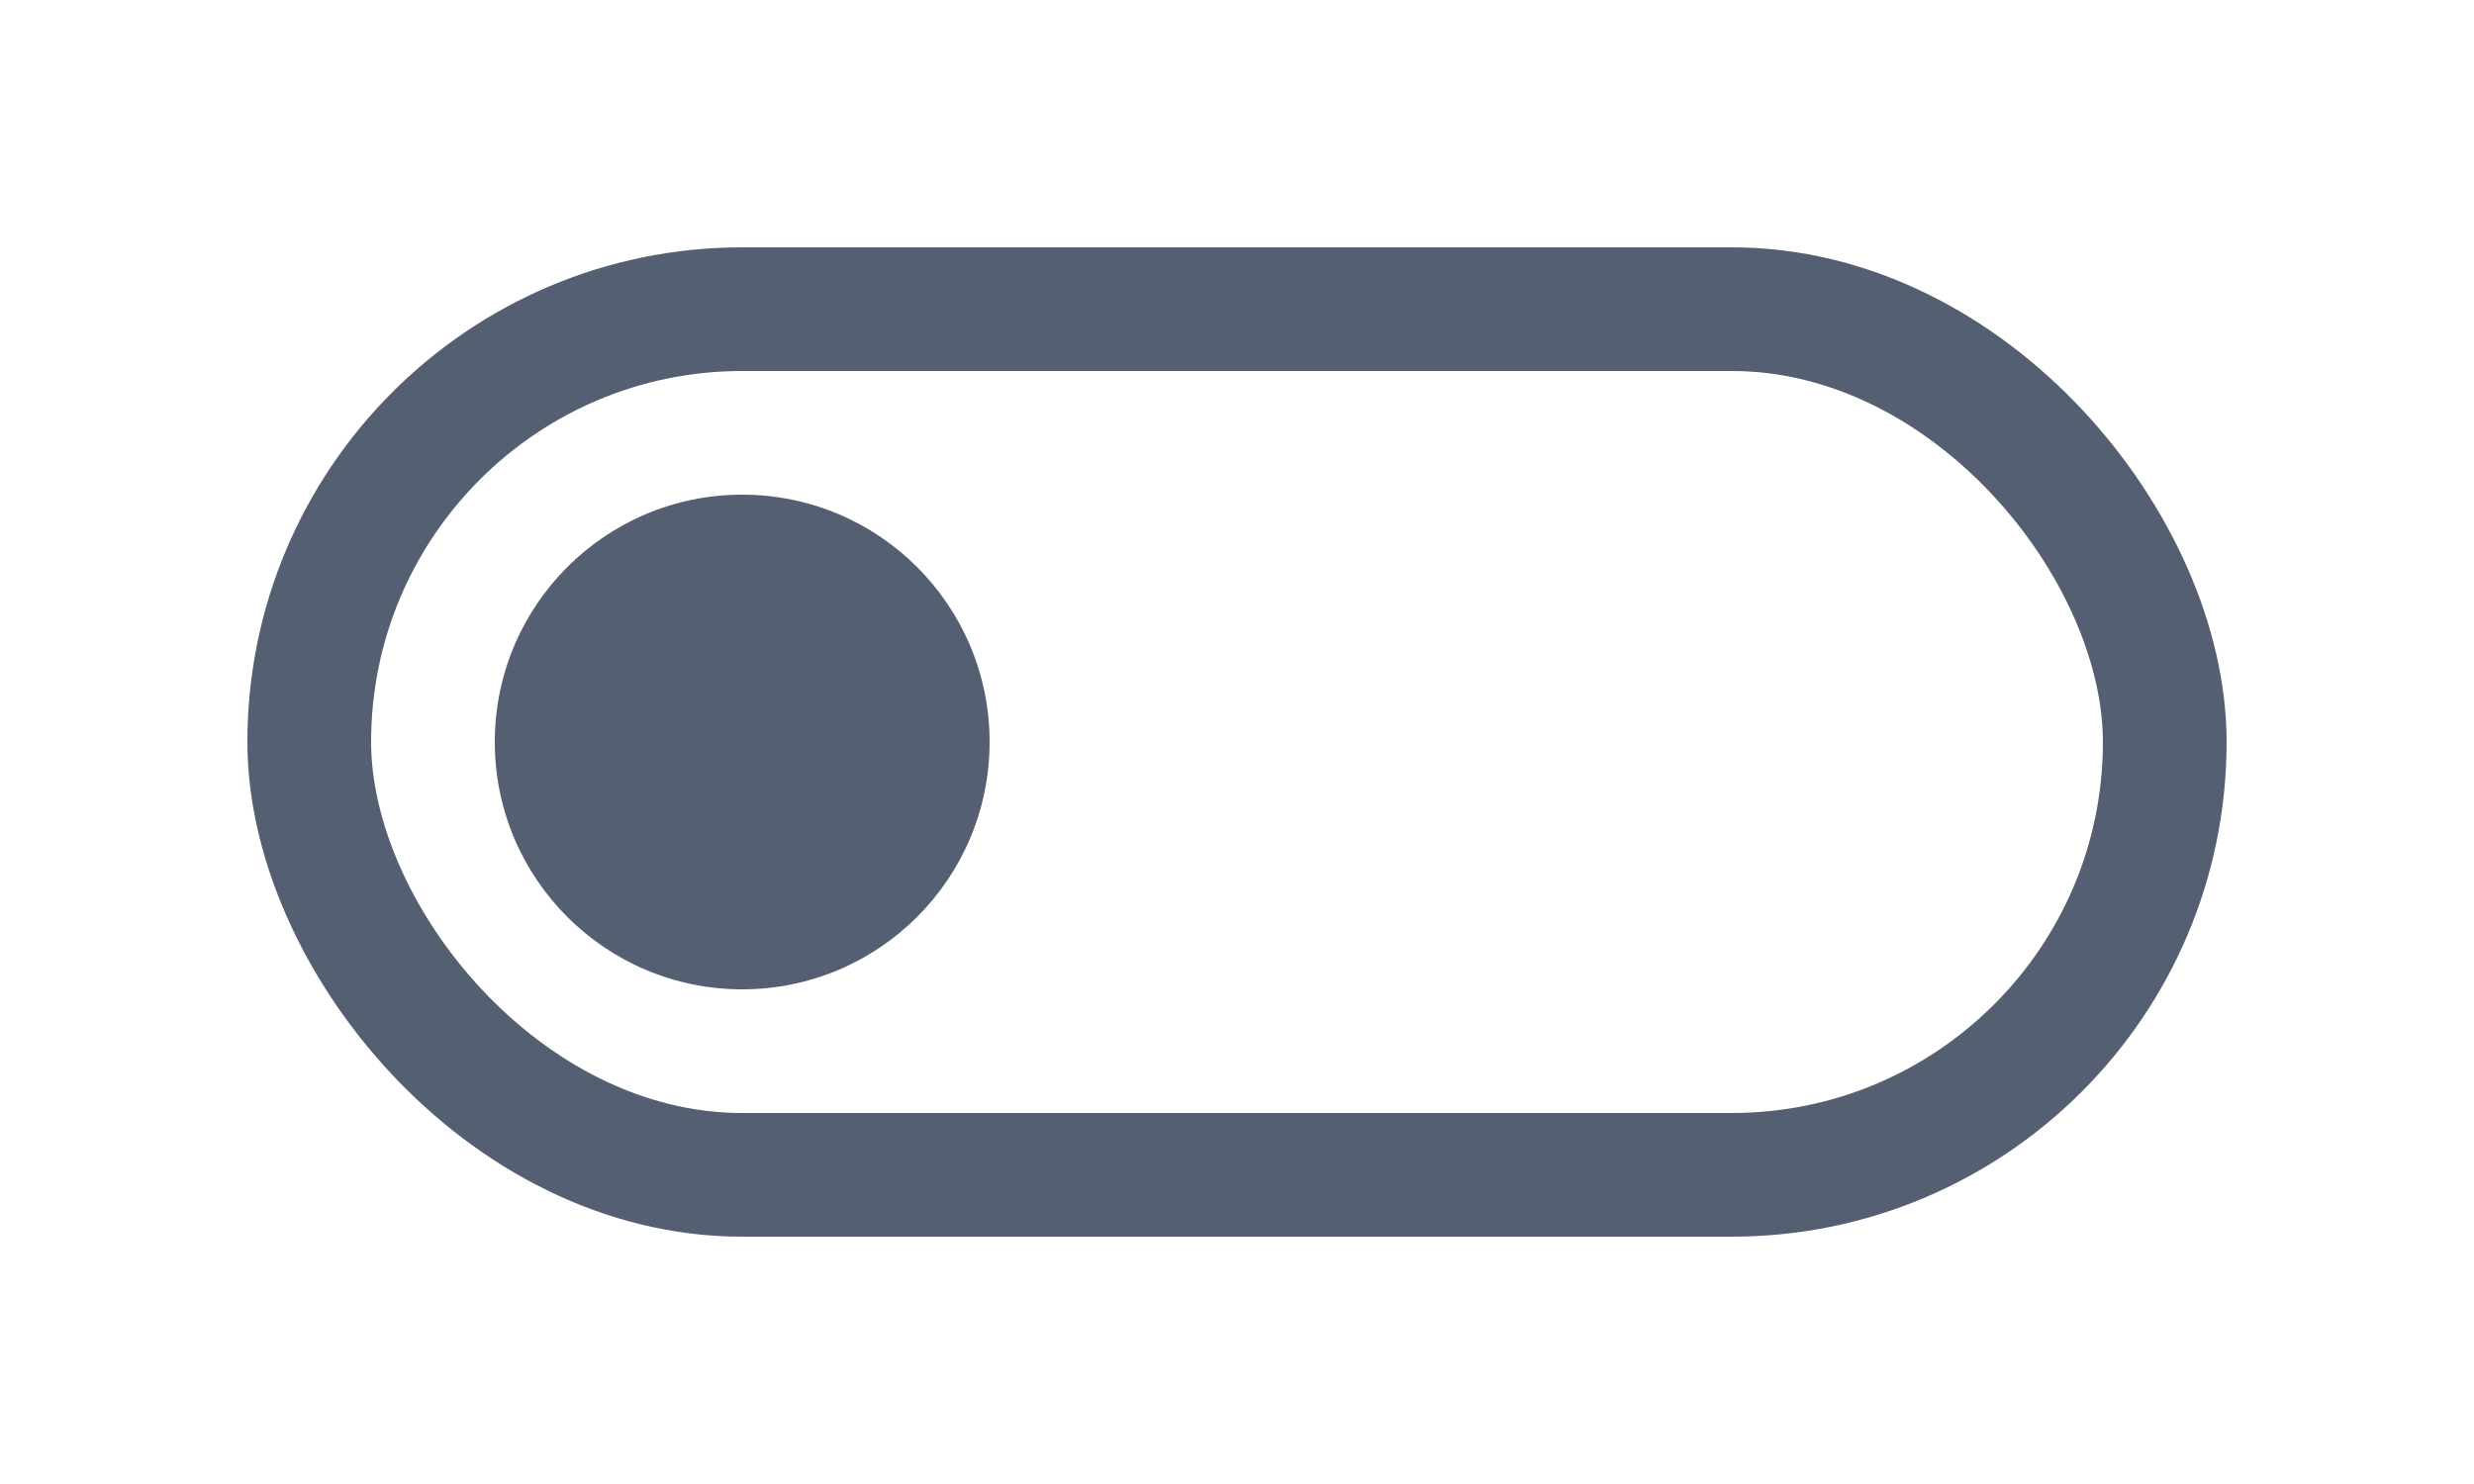 <svg width="40" height="24" viewBox="0 0 40 24" fill="none" xmlns="http://www.w3.org/2000/svg">
<g clip-path="url(#clip0_667_283)">
<rect x="5" y="5" width="30" height="14" rx="7" stroke="#545F71" stroke-width="2"/>
<circle cx="12" cy="12" r="4" fill="#545F71"/>
</g>
<defs>
<clipPath id="clip0_667_283">
<rect width="32" height="16" fill="white" transform="translate(4 4)"/>
</clipPath>
</defs>
</svg>
